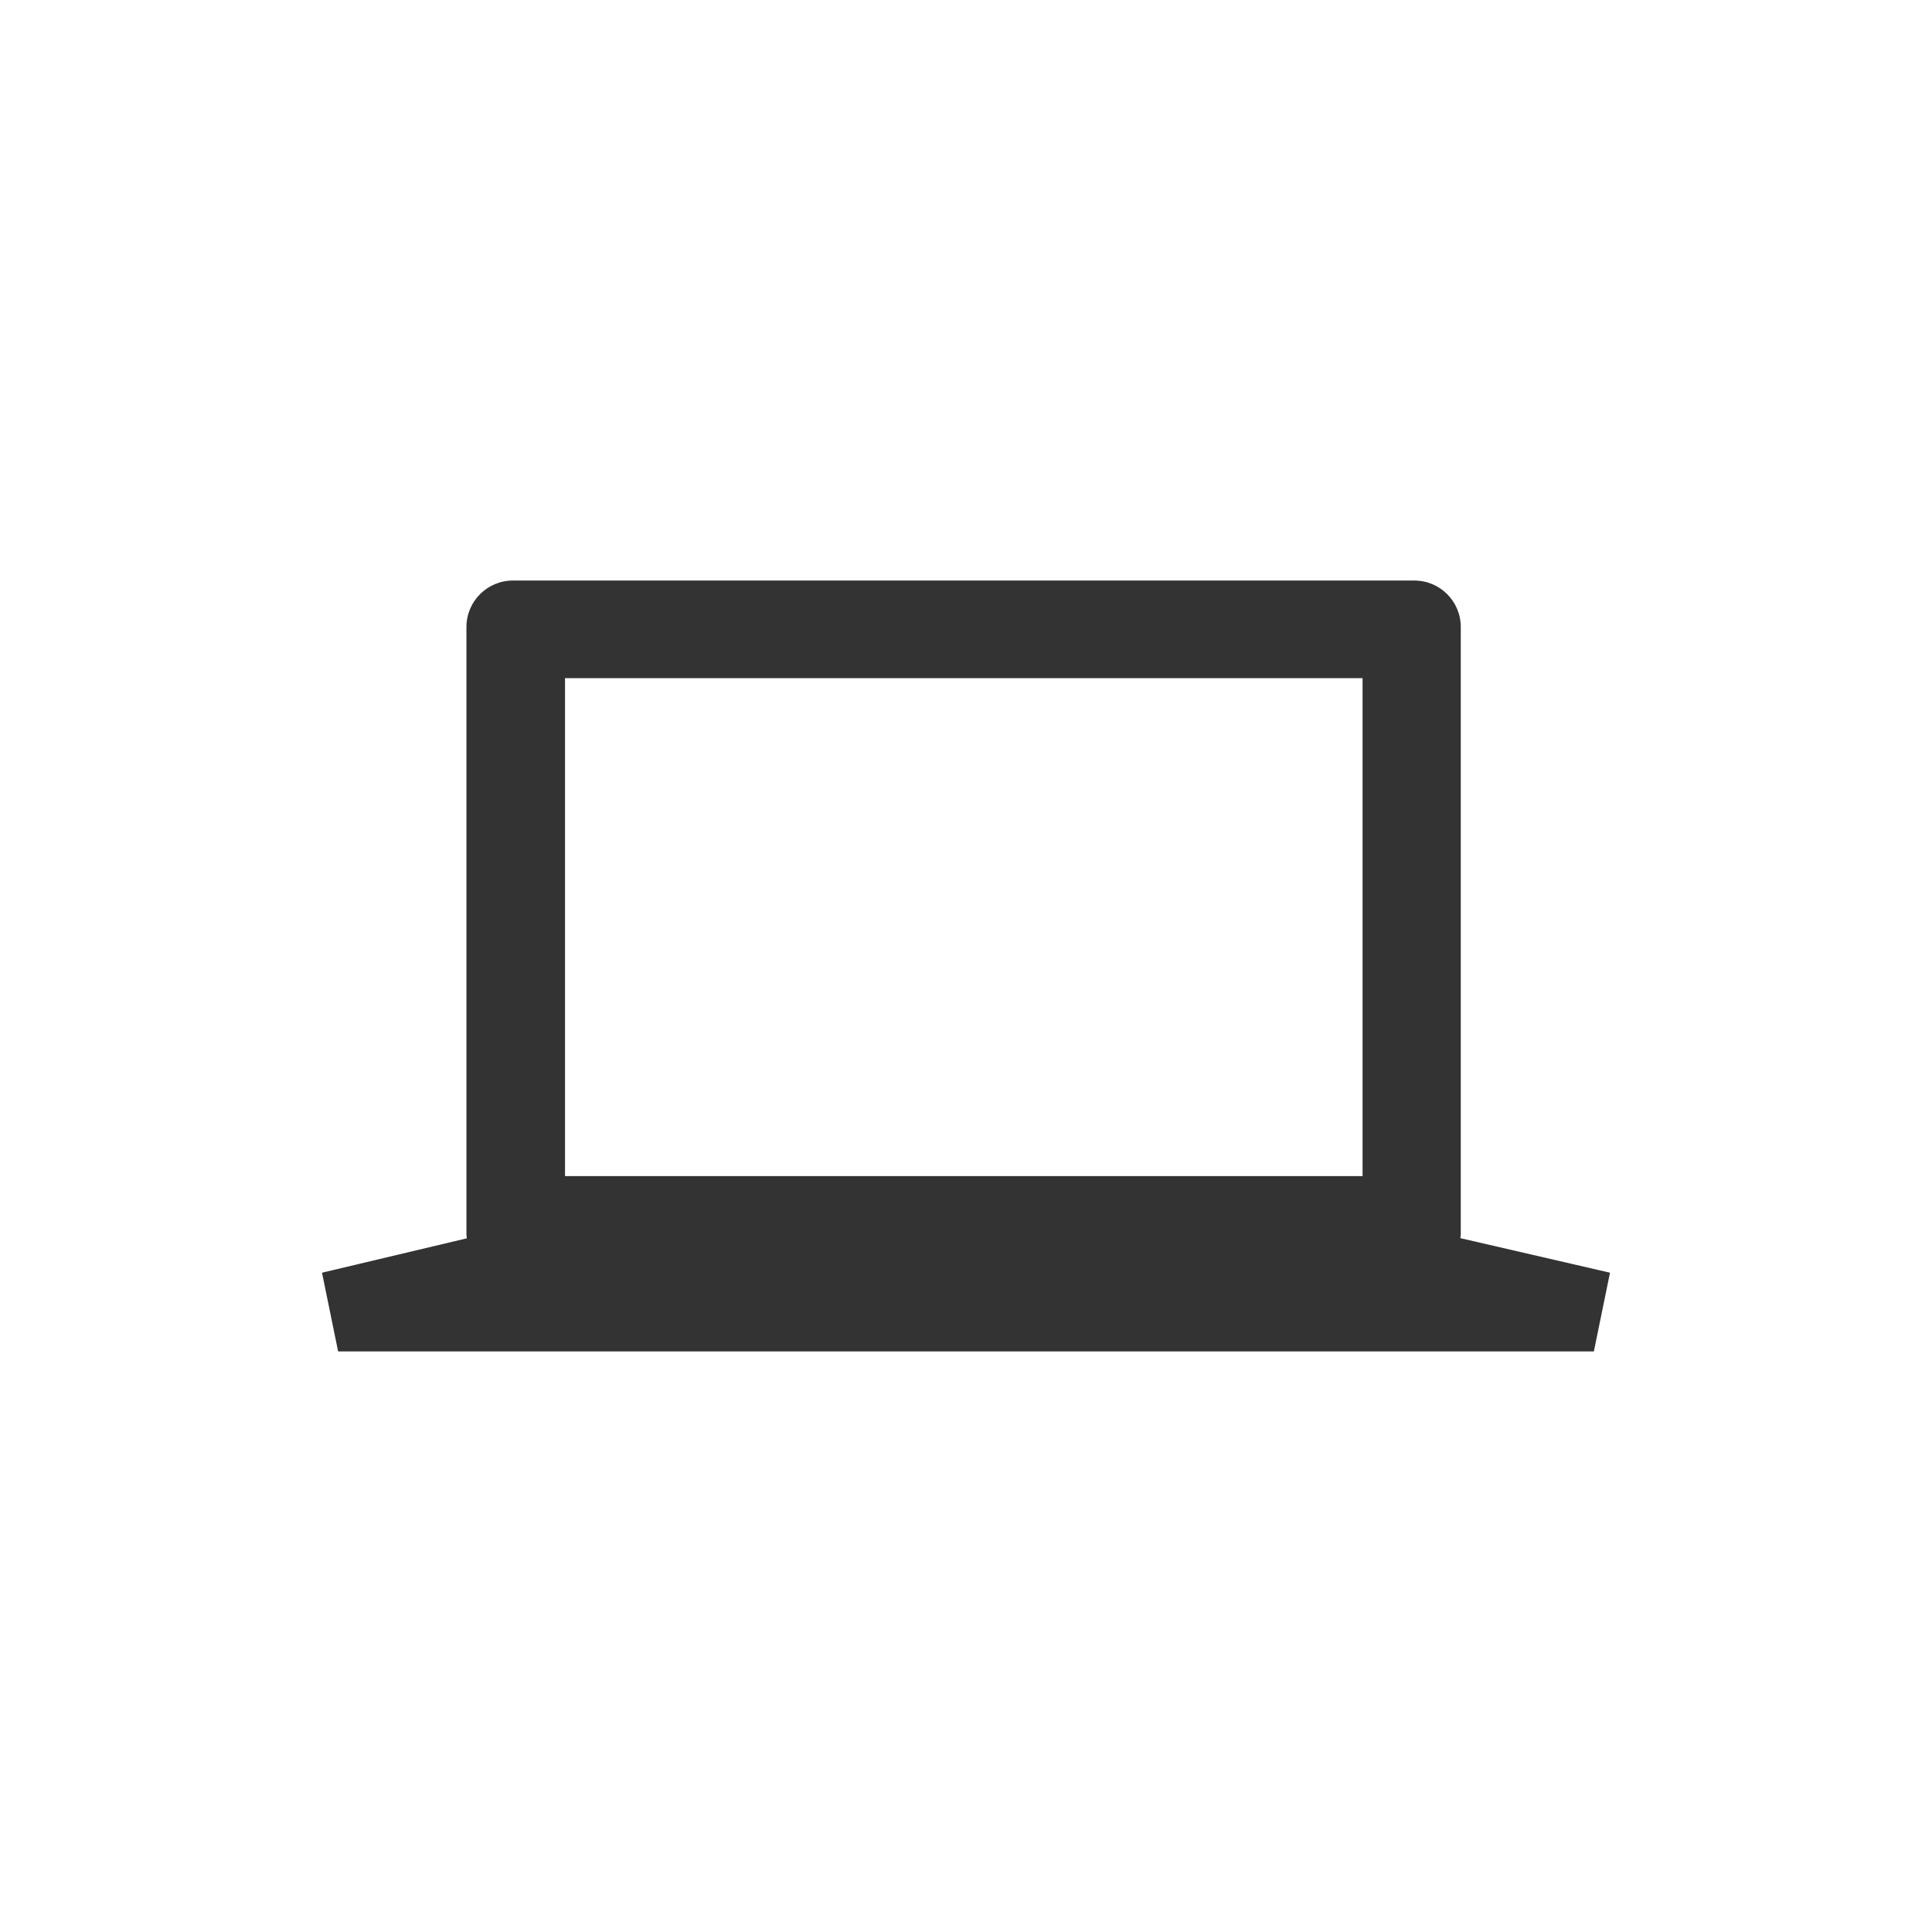 <?xml version="1.0" encoding="utf-8"?>
<!DOCTYPE svg PUBLIC "-//W3C//DTD SVG 1.0//EN" "http://www.w3.org/TR/2001/REC-SVG-20010904/DTD/svg10.dtd">
<svg version="1.0" xmlns="http://www.w3.org/2000/svg" xmlns:xlink="http://www.w3.org/1999/xlink" x="0px" y="0px" width="96px"
	 height="96px" viewBox="0 0 96 96" enable-background="new 0 0 96 96" xml:space="preserve">
<g id="_x31_2_hardware_computer">
	<path display="inline" fill="#333333" d="M72.565,61.523c0.005-0.06,0.02-0.116,0.02-0.176V31.155c0-1.273-1.032-2.308-2.307-2.308
		H25.484c-1.273,0-2.307,1.034-2.307,2.308v30.192c0,0.062,0.014,0.121,0.02,0.184L16,63.24l0.801,3.912h62.397L80,63.24
		L72.565,61.523z M67.705,58.439h-39.63V33.698h39.63V58.439z"/>
</g>
</svg>
